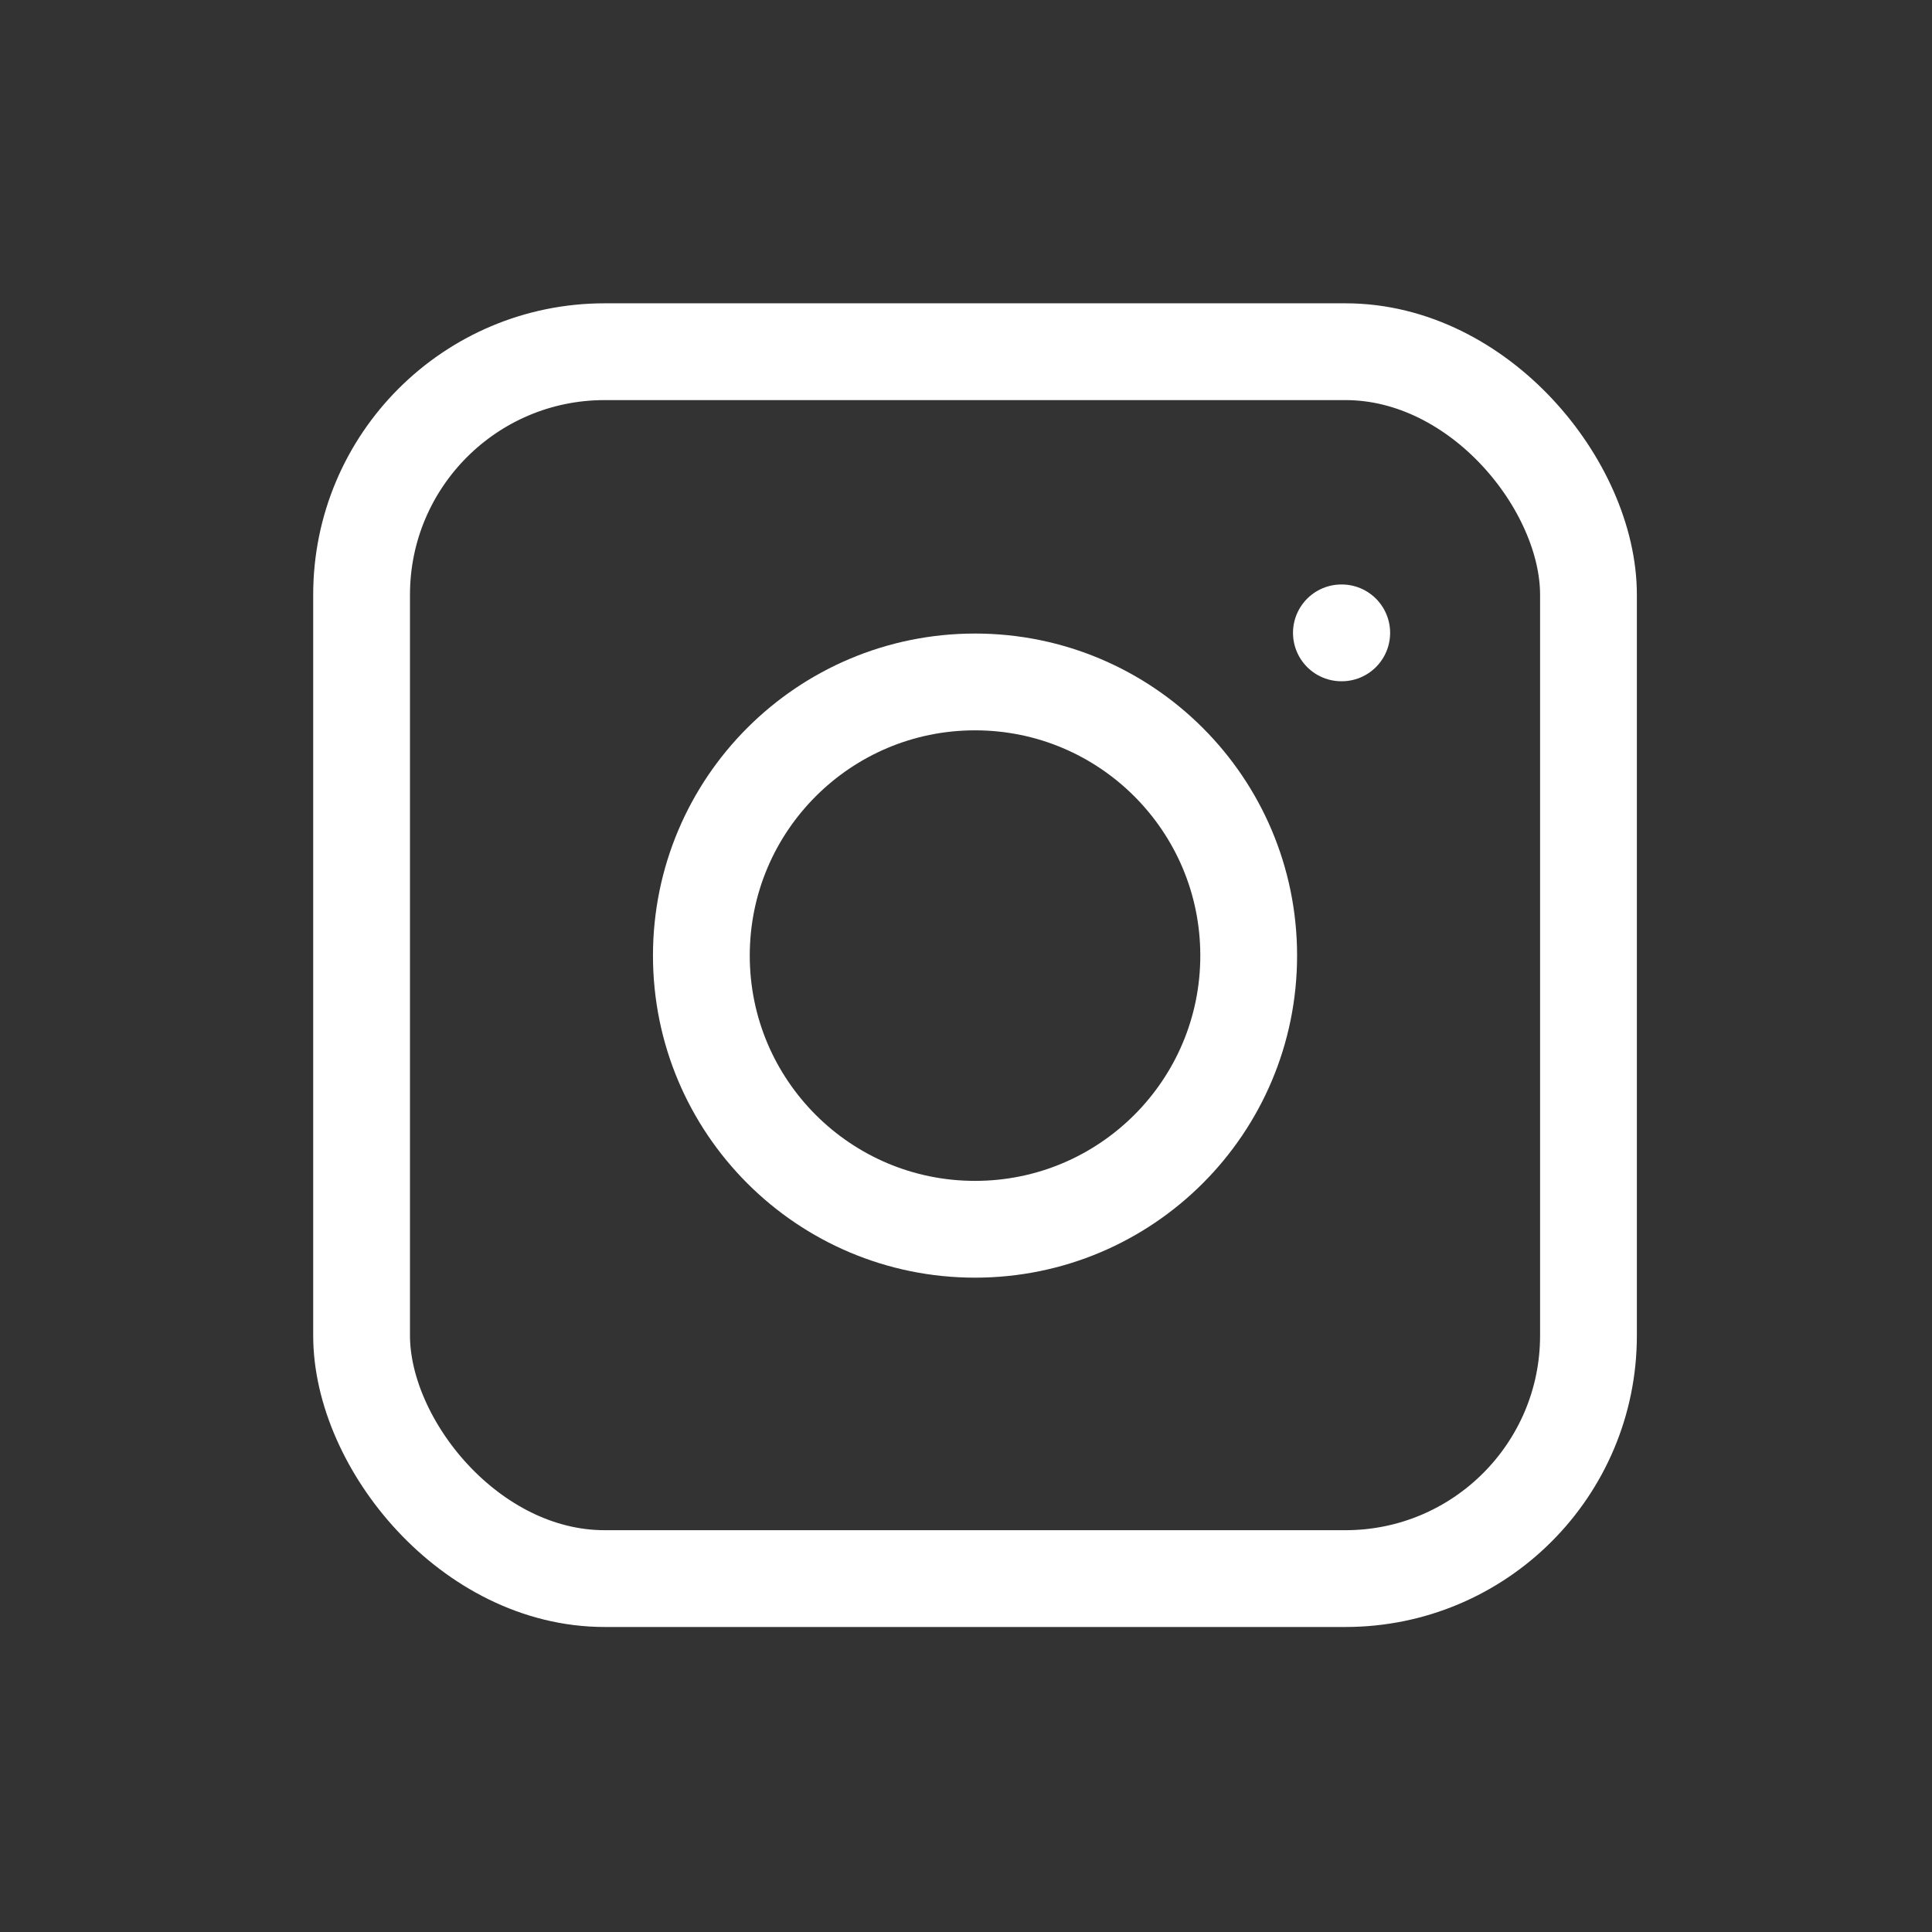 <svg xmlns="http://www.w3.org/2000/svg" viewBox="0 0 56.69 56.69"><rect x="0" y="0" width="56.69" height="56.69" fill="#333333" stroke="none"/><defs><style>.cls-1{fill:none;stroke:#fff;stroke-linecap:round;stroke-linejoin:round;stroke-width:2.84px;}</style></defs><title>picto-sites</title><g id="Layer_6" data-name="Layer 6"><line class="cls-1" x1="39.37" y1="18.57" x2="39.36" y2="18.57"/><rect class="cls-1" x="10.61" y="10.32" width="36" height="36" rx="7.13" ry="7.13"/><circle class="cls-1" cx="28.61" cy="28.04" r="8.03"/></g></svg>